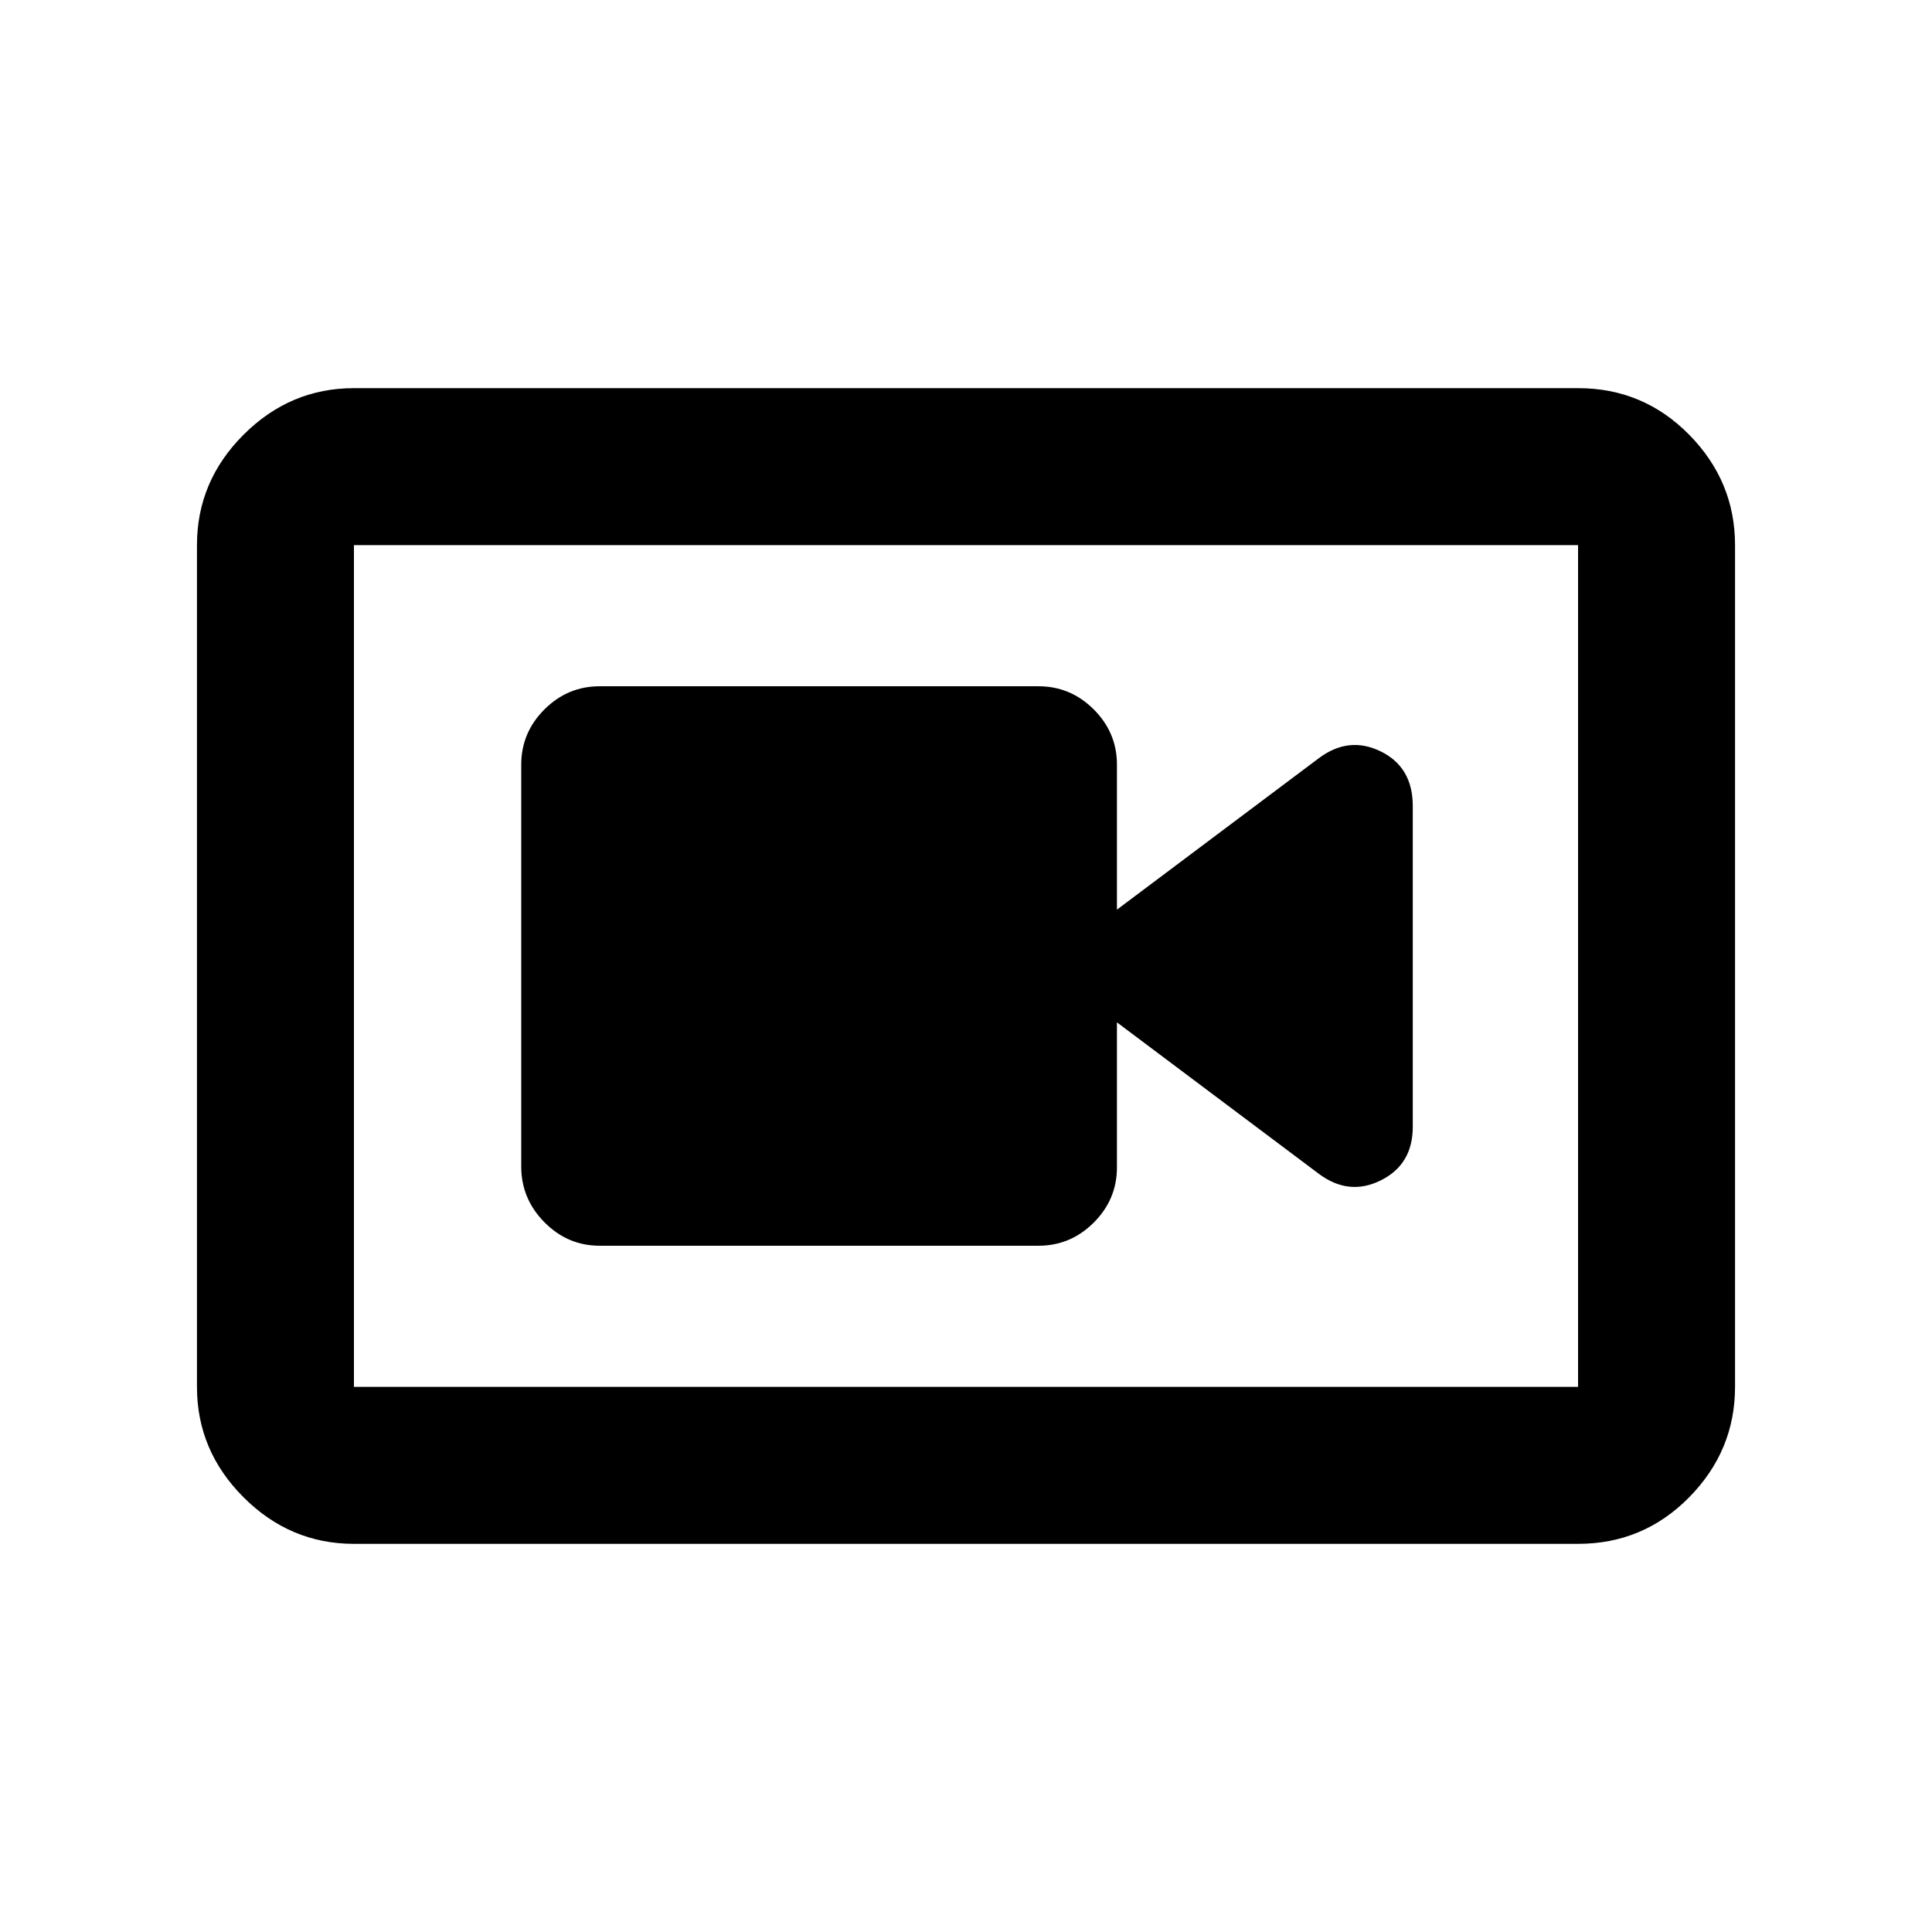<svg xmlns="http://www.w3.org/2000/svg" height="20" viewBox="0 -960 960 960" width="20"><path d="M298-341h218q15.95 0 27.48-11.51Q555-364.01 555-379.94V-452l100.3 75.24q14.92 11.17 30.81 3.28Q702-381.37 702-400.11v-159.37q0-19.32-15.89-27.13-15.89-7.8-30.81 3.37L555-508v-72.06q0-15.93-11.52-27.43Q531.95-619 516-619H298q-15.95 0-27.48 11.51Q259-595.98 259-580.04v199.76q0 15.93 11.52 27.61Q282.05-341 298-341ZM175.87-192.87q-31.72 0-54.86-23.14t-23.14-54.86v-418.26q0-31.72 23.14-54.86t54.86-23.14h608.26q32.42 0 55.21 23.14t22.79 54.86v418.26q0 31.72-22.79 54.86t-55.21 23.14H175.87Zm0-78h608.26v-418.26H175.87v418.26Zm0-418.26v418.26-418.26Z"/></svg>